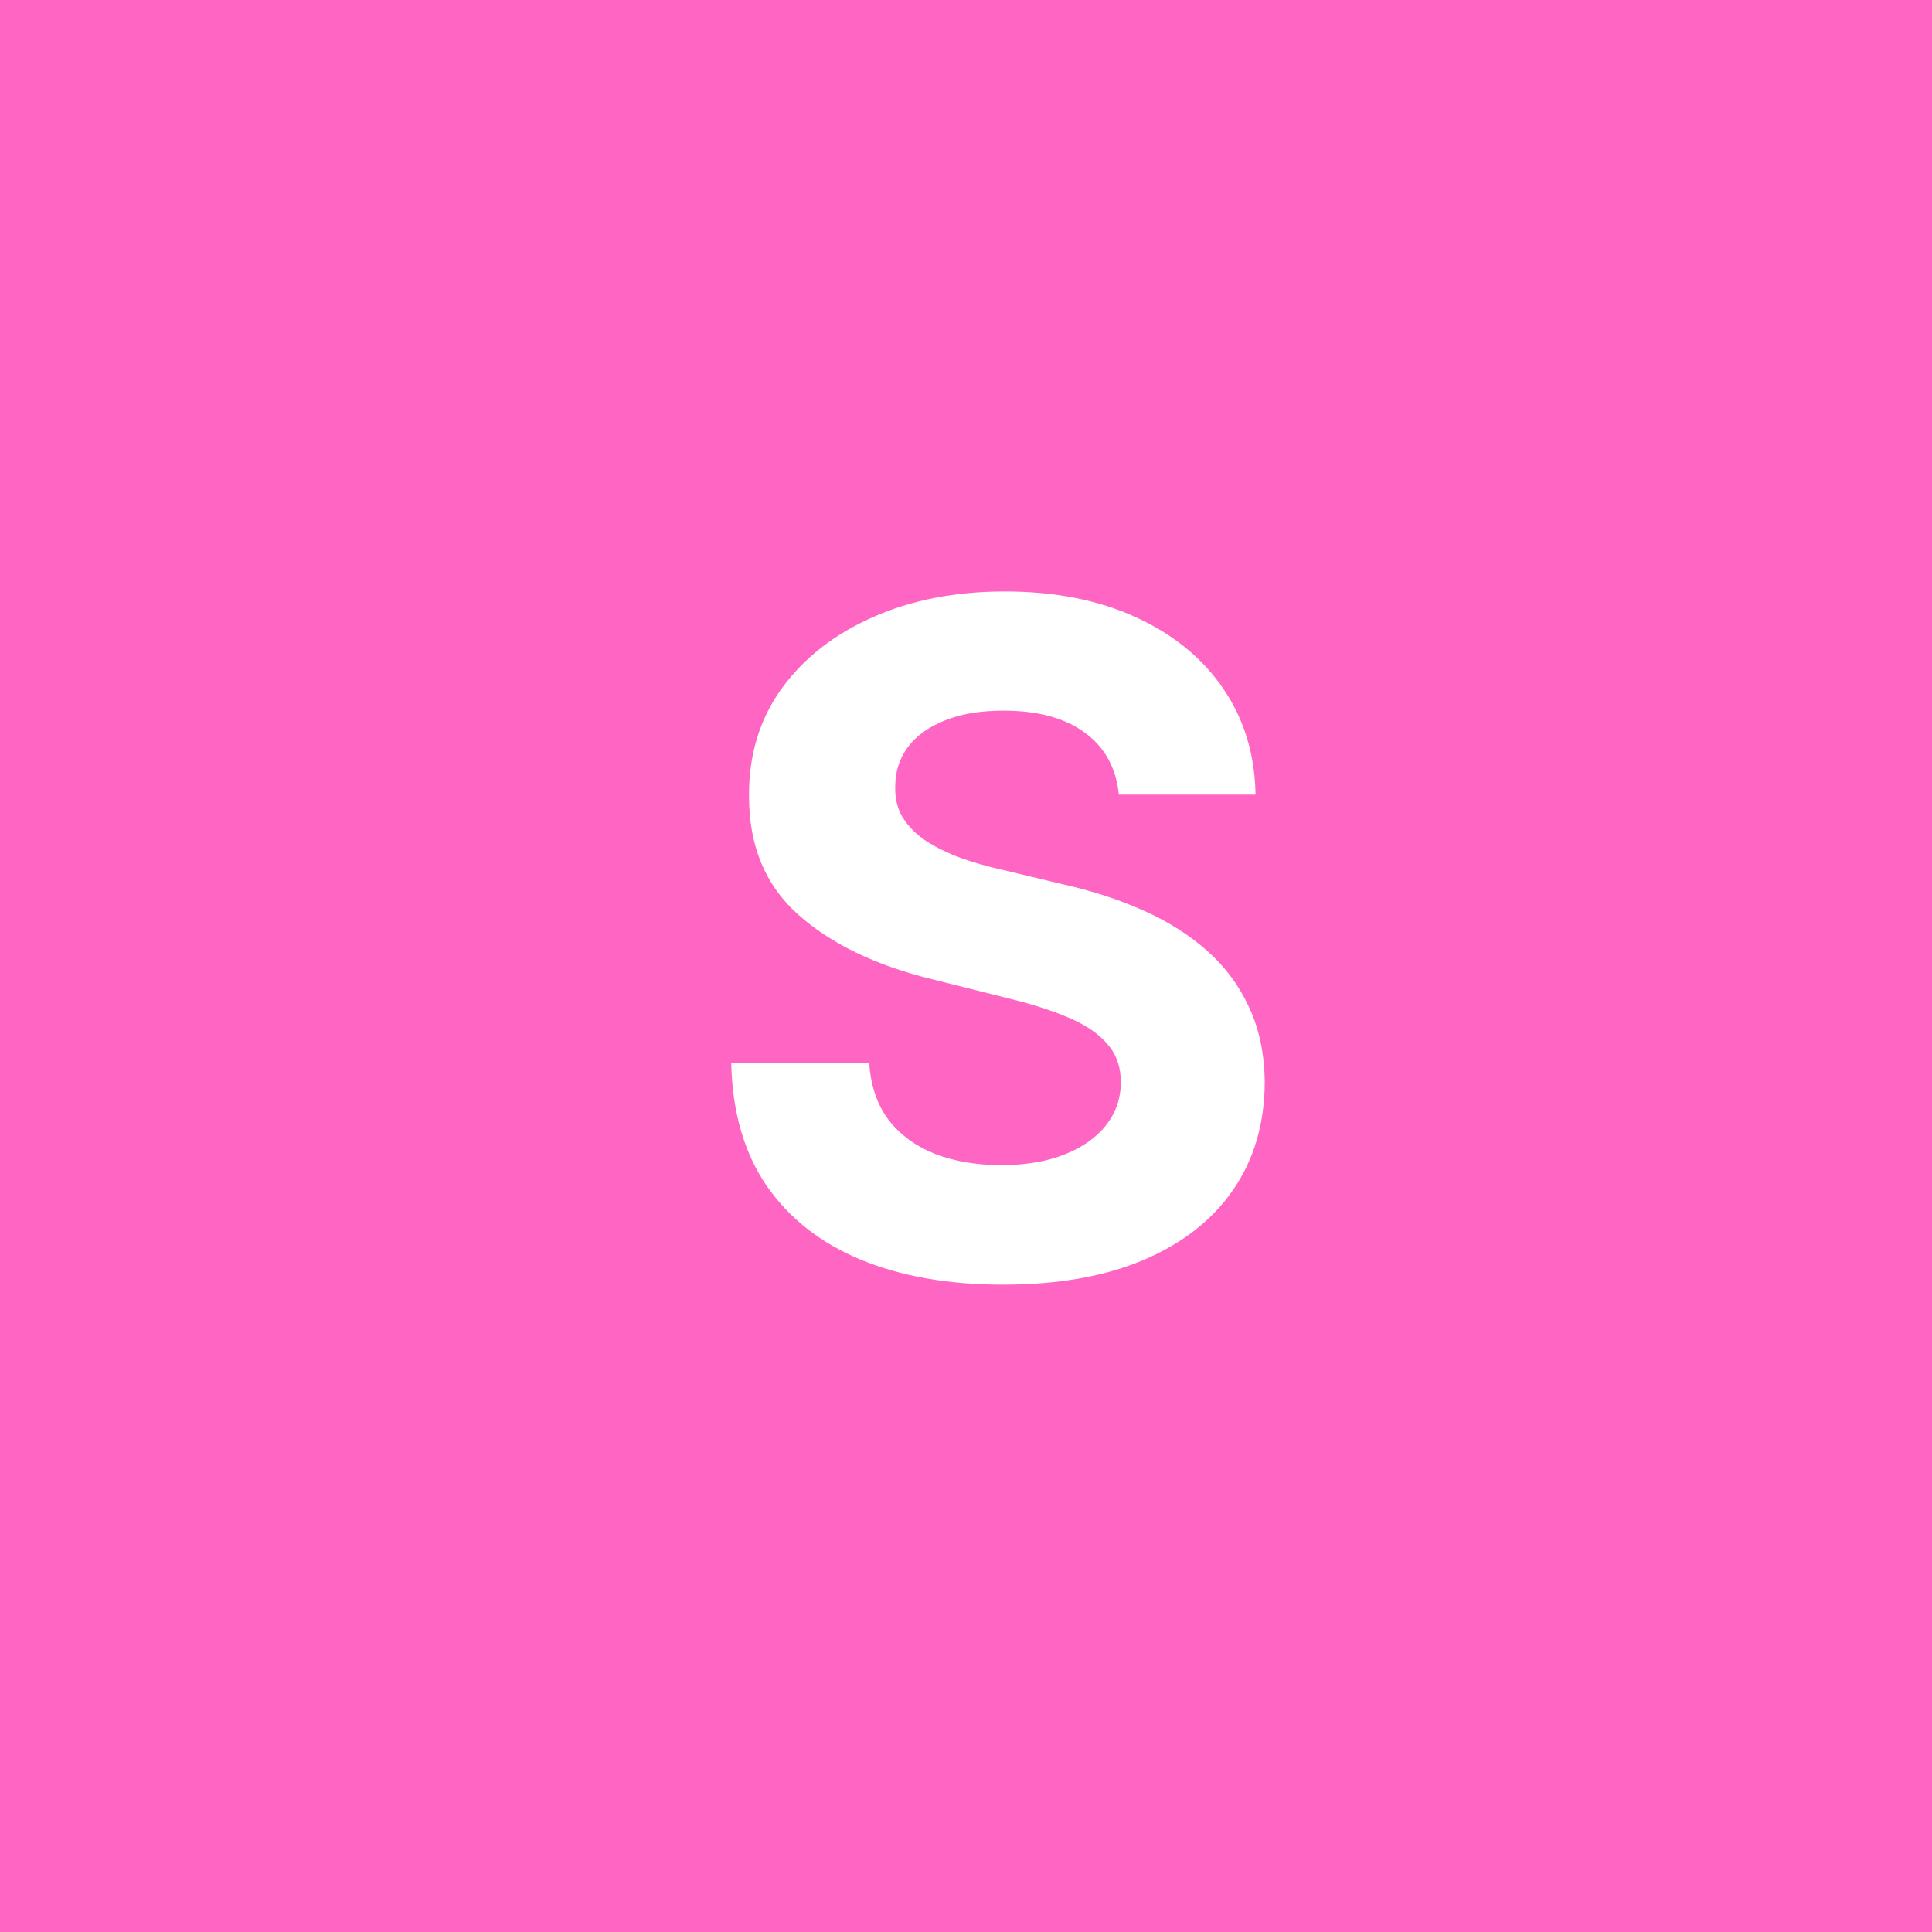 <svg width="100" height="100" viewBox="0 0 100 100" fill="none" xmlns="http://www.w3.org/2000/svg">
<rect width="100" height="100" fill="#FF66C4"/>
<path d="M57.912 41.131C57.775 39.756 57.19 38.688 56.156 37.926C55.122 37.165 53.718 36.784 51.946 36.784C50.741 36.784 49.724 36.955 48.895 37.295C48.065 37.625 47.429 38.085 46.986 38.676C46.554 39.267 46.338 39.938 46.338 40.688C46.315 41.312 46.446 41.858 46.73 42.324C47.025 42.79 47.429 43.193 47.94 43.534C48.452 43.864 49.042 44.153 49.713 44.403C50.383 44.642 51.099 44.847 51.861 45.017L54.997 45.767C56.52 46.108 57.917 46.562 59.19 47.131C60.463 47.699 61.565 48.398 62.497 49.227C63.429 50.057 64.15 51.034 64.662 52.159C65.184 53.284 65.451 54.574 65.463 56.028C65.451 58.165 64.906 60.017 63.827 61.585C62.758 63.142 61.213 64.352 59.19 65.216C57.179 66.068 54.753 66.494 51.912 66.494C49.093 66.494 46.639 66.062 44.548 65.199C42.468 64.335 40.843 63.057 39.673 61.364C38.514 59.659 37.906 57.551 37.849 55.04H44.991C45.071 56.21 45.406 57.188 45.997 57.972C46.599 58.744 47.4 59.33 48.4 59.727C49.412 60.114 50.554 60.307 51.827 60.307C53.077 60.307 54.162 60.125 55.082 59.761C56.014 59.398 56.736 58.892 57.247 58.244C57.758 57.597 58.014 56.852 58.014 56.011C58.014 55.227 57.781 54.568 57.315 54.034C56.861 53.5 56.19 53.045 55.304 52.67C54.429 52.295 53.355 51.955 52.082 51.648L48.281 50.693C45.338 49.977 43.014 48.858 41.309 47.335C39.605 45.812 38.758 43.761 38.77 41.182C38.758 39.068 39.321 37.222 40.457 35.642C41.605 34.062 43.179 32.83 45.179 31.943C47.179 31.057 49.452 30.614 51.997 30.614C54.588 30.614 56.849 31.057 58.781 31.943C60.724 32.83 62.236 34.062 63.315 35.642C64.395 37.222 64.951 39.051 64.986 41.131H57.912Z" fill="white"/>
</svg>
